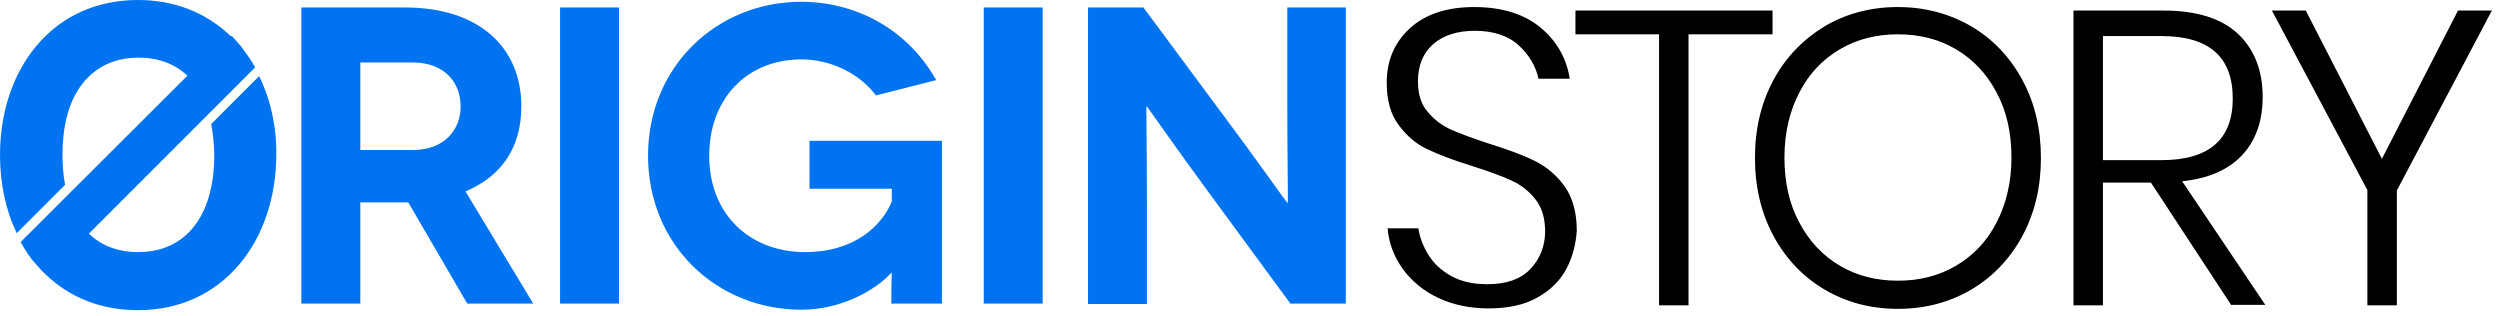 <svg width="198" height="25" viewBox="0 0 198 25" fill="none" xmlns="http://www.w3.org/2000/svg">
<path d="M124.079 21.255C123.592 22.196 122.825 22.962 121.78 23.555C120.734 24.147 119.445 24.426 117.912 24.426C116.414 24.426 115.09 24.147 113.905 23.59C112.72 23.032 111.814 22.265 111.117 21.325C110.42 20.349 110.002 19.304 109.898 18.084H112.337C112.441 18.781 112.685 19.443 113.103 20.14C113.522 20.837 114.114 21.394 114.915 21.847C115.717 22.3 116.658 22.509 117.807 22.509C119.271 22.509 120.421 22.126 121.187 21.325C121.954 20.523 122.372 19.513 122.372 18.328C122.372 17.283 122.128 16.447 121.605 15.784C121.083 15.123 120.456 14.635 119.689 14.286C118.922 13.938 117.877 13.555 116.553 13.136C115.09 12.683 113.905 12.23 113.034 11.812C112.128 11.394 111.396 10.732 110.769 9.896C110.142 9.06 109.828 7.945 109.828 6.551C109.828 4.774 110.455 3.345 111.675 2.23C112.894 1.115 114.602 0.558 116.762 0.558C118.957 0.558 120.734 1.115 122.024 2.195C123.313 3.275 124.079 4.634 124.323 6.237H121.849C121.64 5.262 121.118 4.356 120.281 3.589C119.445 2.822 118.26 2.439 116.797 2.439C115.438 2.439 114.323 2.788 113.522 3.485C112.72 4.181 112.302 5.157 112.302 6.446C112.302 7.457 112.546 8.258 113.069 8.851C113.591 9.478 114.184 9.931 114.95 10.279C115.682 10.593 116.692 10.976 117.982 11.394C119.445 11.847 120.665 12.3 121.571 12.753C122.477 13.206 123.278 13.868 123.905 14.739C124.532 15.61 124.881 16.795 124.881 18.259C124.811 19.304 124.567 20.314 124.079 21.255ZM140.386 0.836V2.718H133.731V24.182H131.397V2.718H124.776V0.836H140.386ZM156.136 2.091C157.843 3.101 159.202 4.53 160.178 6.342C161.154 8.154 161.641 10.21 161.641 12.509C161.641 14.809 161.154 16.865 160.178 18.677C159.202 20.488 157.843 21.917 156.136 22.928C154.429 23.938 152.477 24.461 150.317 24.461C148.157 24.461 146.205 23.938 144.498 22.928C142.791 21.917 141.432 20.488 140.456 18.677C139.481 16.865 138.993 14.809 138.993 12.509C138.993 10.21 139.481 8.154 140.456 6.342C141.432 4.53 142.791 3.136 144.498 2.091C146.205 1.08 148.157 0.558 150.317 0.558C152.443 0.558 154.394 1.08 156.136 2.091ZM145.718 3.903C144.359 4.704 143.279 5.819 142.512 7.317C141.745 8.781 141.327 10.523 141.327 12.474C141.327 14.426 141.711 16.168 142.512 17.631C143.279 19.095 144.359 20.245 145.718 21.046C147.077 21.847 148.61 22.231 150.317 22.231C152.024 22.231 153.558 21.847 154.917 21.046C156.275 20.245 157.356 19.13 158.122 17.631C158.889 16.168 159.307 14.426 159.307 12.474C159.307 10.523 158.924 8.781 158.122 7.317C157.356 5.854 156.275 4.704 154.917 3.903C153.558 3.101 152.024 2.718 150.317 2.718C148.61 2.718 147.077 3.101 145.718 3.903ZM176.729 24.182L170.352 14.46H166.554V24.182H164.22V0.836H171.363C173.976 0.836 175.962 1.464 177.252 2.683C178.541 3.903 179.203 5.575 179.203 7.666C179.203 9.617 178.645 11.15 177.565 12.3C176.485 13.45 174.882 14.147 172.826 14.356L179.412 24.147H176.729V24.182ZM166.554 12.683H171.189C174.952 12.683 176.834 11.046 176.834 7.805C176.834 4.495 174.952 2.857 171.189 2.857H166.554V12.683ZM197.357 0.836L189.83 15.088V24.182H187.496V15.053L179.935 0.836H182.618L188.646 12.579L194.674 0.836H197.357Z" fill="black"/>
<path d="M37.005 24.043L32.335 16.028C32.231 16.028 32.161 16.028 32.057 16.028H28.537V24.043H23.868V0.592H32.092C37.876 0.592 41.29 3.693 41.29 8.432C41.29 11.673 39.722 13.973 36.865 15.157L42.231 24.043H37.005ZM28.537 11.882H32.684C35.262 11.882 36.482 10.209 36.482 8.432C36.482 6.586 35.262 4.948 32.684 4.948H28.537V11.882ZM44.357 24.043V0.592H49.026V24.043H44.357ZM70.594 21.603C69.305 23.032 66.552 24.53 63.486 24.53C56.761 24.53 51.325 19.408 51.325 12.335C51.325 5.261 56.761 0.139 63.486 0.139C68.155 0.174 72.023 2.578 74.148 6.342L69.375 7.561C68.086 5.819 65.786 4.704 63.486 4.704C59.096 4.704 56.169 7.875 56.169 12.335C56.169 17.004 59.409 19.966 63.765 19.966C67.772 19.966 69.897 17.77 70.629 15.959V14.948H64.113V11.15H74.601V24.043H70.594C70.594 22.091 70.629 21.638 70.629 21.603H70.594ZM77.912 24.043V0.592H82.581V24.043H77.912ZM106.588 0.592V24.043H102.198L95.543 14.983C93.417 12.091 90.839 8.432 90.839 8.432H90.804C90.769 8.432 90.839 11.812 90.839 16.481V24.077H86.17V0.592H90.56L97.355 9.756C98.957 11.882 101.919 16.063 101.954 16.063H101.989C102.024 16.063 101.954 12.23 101.954 8.293V0.592H106.588ZM20.523 6.028L16.725 9.826C16.865 10.593 16.969 11.394 16.969 12.3C16.969 17.108 14.704 19.966 10.941 19.966C9.373 19.966 8.049 19.478 7.039 18.502L20.21 5.331C19.861 4.704 19.443 4.146 19.025 3.589C18.816 3.345 18.642 3.171 18.433 2.927C18.398 2.892 18.363 2.857 18.328 2.857C18.258 2.857 18.189 2.788 18.119 2.718C16.203 0.941 13.729 0 10.941 0C7.666 0 4.878 1.254 2.892 3.624C1.01 5.854 0 8.92 0 12.3C0 14.53 0.453 16.655 1.324 18.467L5.157 14.635C5.018 13.903 4.948 13.136 4.948 12.265C4.948 10.07 5.401 8.258 6.307 6.934C7.352 5.401 8.955 4.565 10.976 4.565C12.544 4.565 13.833 5.052 14.844 5.993L1.638 19.164C1.986 19.826 2.404 20.453 2.892 20.976C2.997 21.081 3.101 21.185 3.171 21.29C3.275 21.429 3.415 21.534 3.519 21.638C3.554 21.673 3.554 21.673 3.554 21.673C3.589 21.708 3.624 21.743 3.659 21.778C5.575 23.59 8.049 24.565 10.906 24.565C14.182 24.565 16.934 23.311 18.955 20.941C20.837 18.711 21.882 15.61 21.882 12.265C21.917 10.035 21.429 7.875 20.523 6.028Z" fill="#0074F0"/>
</svg>
